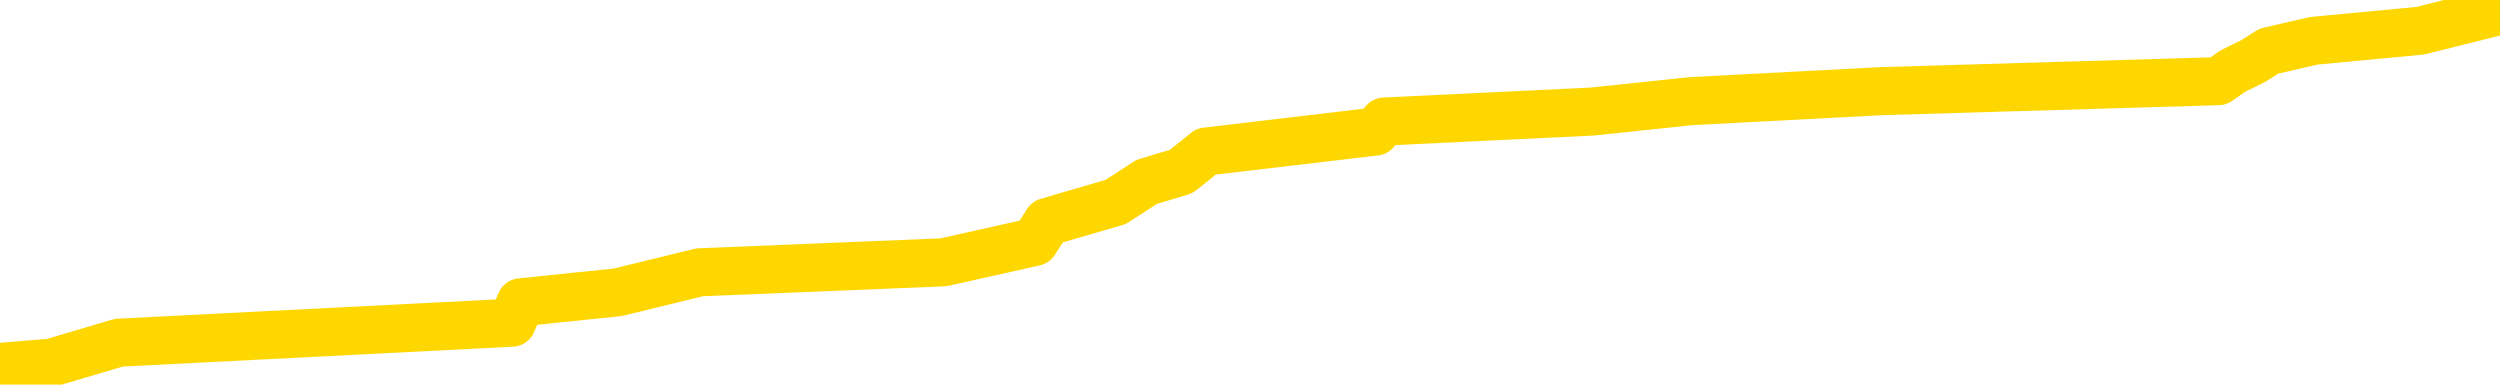 <svg xmlns="http://www.w3.org/2000/svg" version="1.1" viewBox="0 0 6500 1000">
	<path fill="none" stroke="gold" stroke-width="125" stroke-linecap="round" stroke-linejoin="round" d="M0 6095  L-82102 6095 L-81918 6069 L-81427 6016 L-81134 5990 L-80822 5938 L-80588 5912 L-80535 5860 L-80475 5807 L-80322 5781 L-80282 5729 L-80149 5703 L-79857 5677 L-79316 5677 L-78706 5650 L-78658 5650 L-78018 5624 L-77984 5624 L-77459 5624 L-77326 5598 L-76936 5546 L-76608 5493 L-76491 5441 L-76279 5389 L-75562 5389 L-74993 5363 L-74885 5363 L-74711 5337 L-74489 5284 L-74088 5258 L-74062 5206 L-73134 5154 L-73047 5101 L-72964 5049 L-72894 4997 L-72597 4970 L-72445 4918 L-70555 4944 L-70454 4944 L-70192 4944 L-69898 4970 L-69757 4918 L-69508 4918 L-69472 4892 L-69314 4866 L-68851 4814 L-68597 4787 L-68385 4735 L-68134 4709 L-67785 4683 L-66858 4631 L-66764 4578 L-66353 4552 L-65182 4500 L-63993 4474 L-63901 4421 L-63874 4369 L-63608 4317 L-63309 4264 L-63180 4212 L-63142 4160 L-62328 4160 L-61944 4186 L-60883 4212 L-60822 4212 L-60557 4735 L-60086 5232 L-59893 5729 L-59630 6226 L-59293 6200 L-59157 6173 L-58702 6147 L-57958 6121 L-57941 6095 L-57776 6043 L-57708 6043 L-57191 6016 L-56163 6016 L-55967 5990 L-55478 5964 L-55116 5938 L-54707 5938 L-54322 5964 L-52618 5964 L-52520 5964 L-52448 5964 L-52387 5964 L-52203 5938 L-51866 5938 L-51226 5912 L-51149 5886 L-51087 5886 L-50901 5860 L-50821 5860 L-50644 5833 L-50625 5807 L-50395 5807 L-50007 5781 L-49118 5781 L-49079 5755 L-48991 5729 L-48964 5677 L-47955 5650 L-47806 5598 L-47781 5572 L-47649 5546 L-47609 5520 L-46350 5493 L-46293 5493 L-45753 5467 L-45700 5467 L-45654 5467 L-45259 5441 L-45119 5415 L-44919 5389 L-44773 5389 L-44608 5389 L-44331 5415 L-43972 5415 L-43420 5389 L-42775 5363 L-42516 5310 L-42363 5284 L-41962 5258 L-41921 5232 L-41801 5206 L-41739 5232 L-41725 5232 L-41631 5232 L-41338 5206 L-41187 5101 L-40856 5049 L-40779 4997 L-40703 4970 L-40476 4892 L-40410 4840 L-40182 4787 L-40130 4735 L-39965 4709 L-38959 4683 L-38776 4657 L-38225 4631 L-37832 4578 L-37434 4552 L-36584 4500 L-36506 4474 L-35927 4447 L-35486 4447 L-35245 4421 L-35087 4421 L-34687 4369 L-34666 4369 L-34221 4343 L-33816 4317 L-33680 4264 L-33505 4212 L-33368 4160 L-33118 4108 L-32118 4081 L-32036 4055 L-31900 4029 L-31862 4003 L-30972 3977 L-30756 3951 L-30313 3924 L-30196 3898 L-30139 3872 L-29463 3872 L-29362 3846 L-29333 3846 L-27992 3820 L-27586 3794 L-27546 3768 L-26618 3741 L-26520 3715 L-26387 3689 L-25983 3663 L-25957 3637 L-25864 3611 L-25647 3584 L-25236 3532 L-24082 3480 L-23791 3428 L-23762 3375 L-23154 3349 L-22904 3297 L-22884 3271 L-21955 3245 L-21904 3192 L-21781 3166 L-21764 3114 L-21608 3088 L-21433 3035 L-21296 3009 L-21239 2983 L-21132 2957 L-21046 2931 L-20813 2905 L-20738 2878 L-20430 2852 L-20312 2826 L-20142 2800 L-20051 2774 L-19948 2774 L-19925 2748 L-19848 2748 L-19750 2695 L-19383 2669 L-19278 2643 L-18775 2617 L-18323 2591 L-18285 2565 L-18261 2538 L-18220 2512 L-18091 2486 L-17991 2460 L-17549 2434 L-17267 2408 L-16674 2382 L-16544 2355 L-16270 2303 L-16117 2277 L-15964 2251 L-15879 2199 L-15801 2172 L-15615 2146 L-15564 2146 L-15537 2120 L-15457 2094 L-15434 2068 L-15151 2015 L-14547 1963 L-13552 1937 L-13254 1911 L-12520 1885 L-12275 1859 L-12185 1832 L-11608 1806 L-10910 1780 L-10157 1754 L-9839 1728 L-9456 1675 L-9379 1649 L-8744 1623 L-8559 1597 L-8471 1597 L-8342 1597 L-8029 1571 L-7979 1545 L-7837 1519 L-7816 1492 L-6848 1466 L-6303 1440 L-5824 1440 L-5763 1440 L-5440 1440 L-5418 1414 L-5356 1414 L-5146 1388 L-5069 1362 L-5014 1336 L-4992 1309 L-4952 1283 L-4937 1257 L-4180 1231 L-4163 1205 L-3364 1179 L-3211 1152 L-2306 1126 L-1800 1100 L-1570 1048 L-1529 1048 L-1414 1022 L-1237 996 L-483 1022 L-348 996 L-184 969 L133 943 L309 891 L1331 839 L1354 786 L1606 760 L1819 708 L2453 682 L2690 629 L2723 577 L2901 525 L2981 473 L3071 446 L3136 394 L3576 342 L3599 316 L4140 290 L4396 263 L4891 237 L5768 211 L5805 185 L5858 159 L5899 133 L6016 106 L6292 80 L6500 28" />
</svg>
